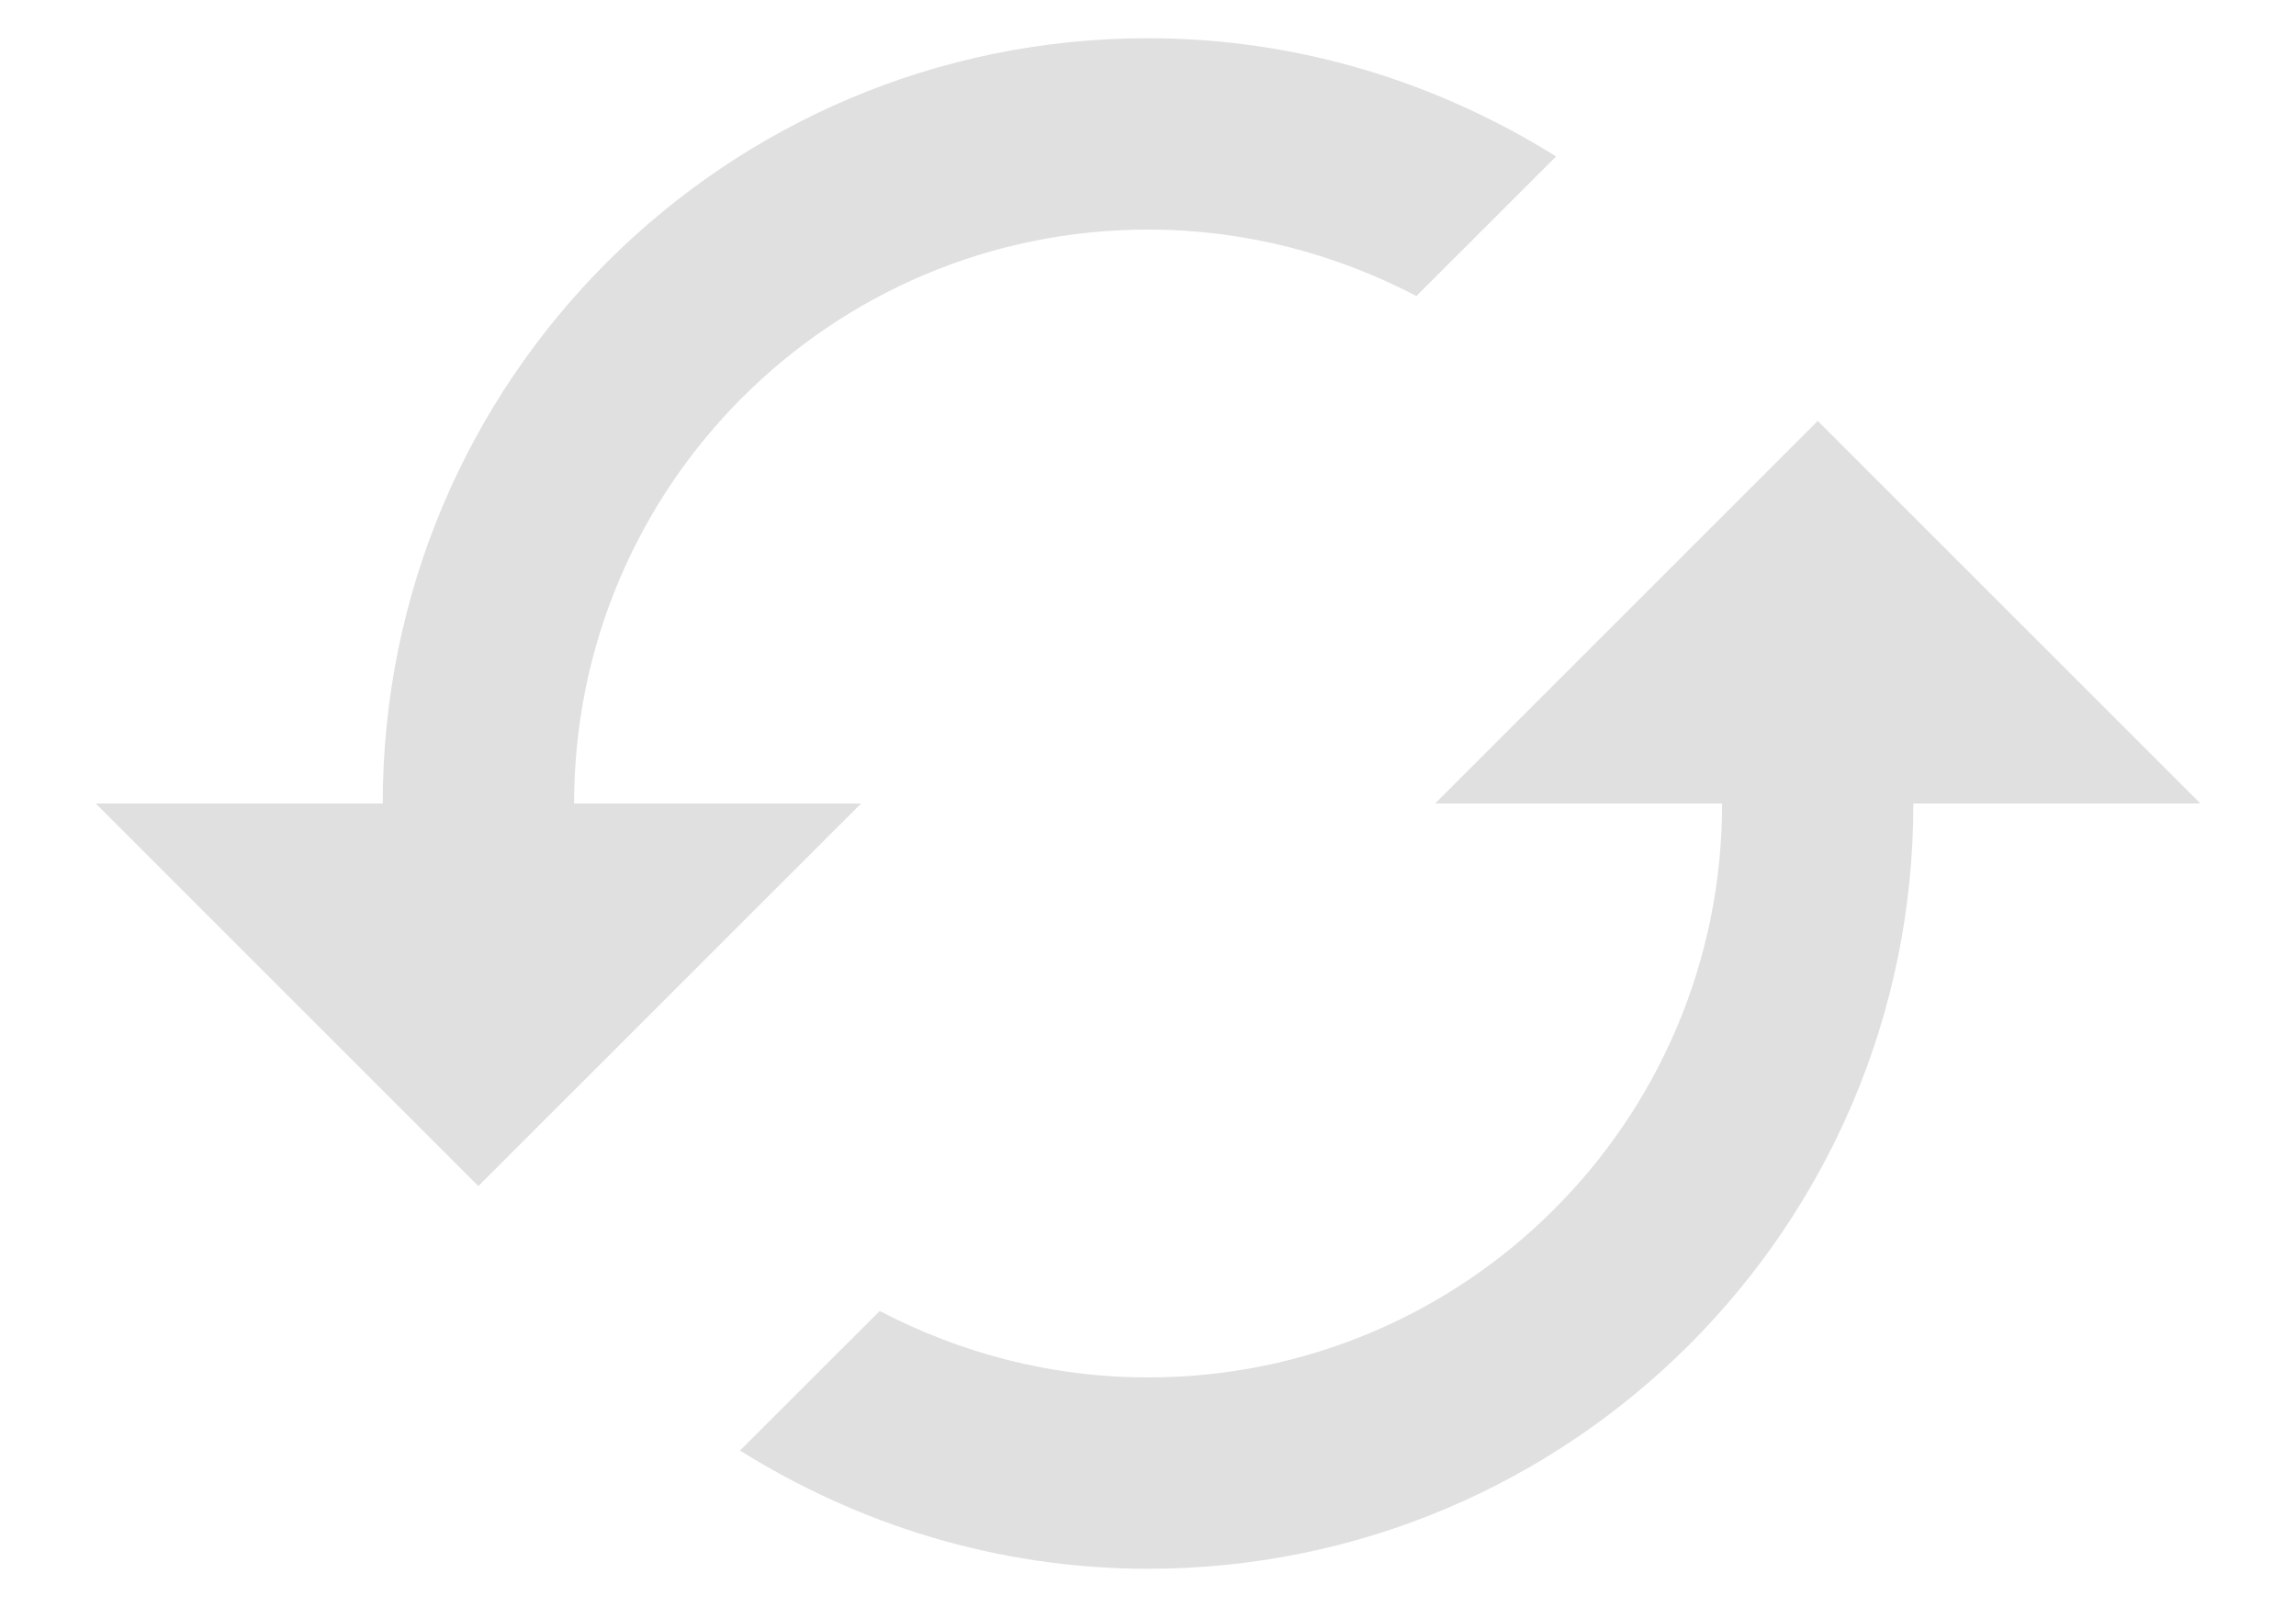 <svg width="20" height="14" viewBox="0 0 20 14" fill="none" xmlns="http://www.w3.org/2000/svg">
<path d="M15.834 3.667L12.501 7H15.001C15.001 9.763 12.763 12 10.001 12C9.155 12 8.363 11.787 7.663 11.421L6.446 12.637C7.48 13.283 8.692 13.667 10.001 13.667C13.684 13.667 16.667 10.683 16.667 7H19.167L15.834 3.667ZM5.001 7C5.001 4.238 7.238 2 10.001 2C10.847 2 11.638 2.213 12.338 2.579L13.555 1.363C12.521 0.717 11.309 0.333 10.001 0.333C6.317 0.333 3.334 3.317 3.334 7H0.834L4.167 10.333L7.501 7H5.001Z" fill="#E0E0E0"/>
</svg>
